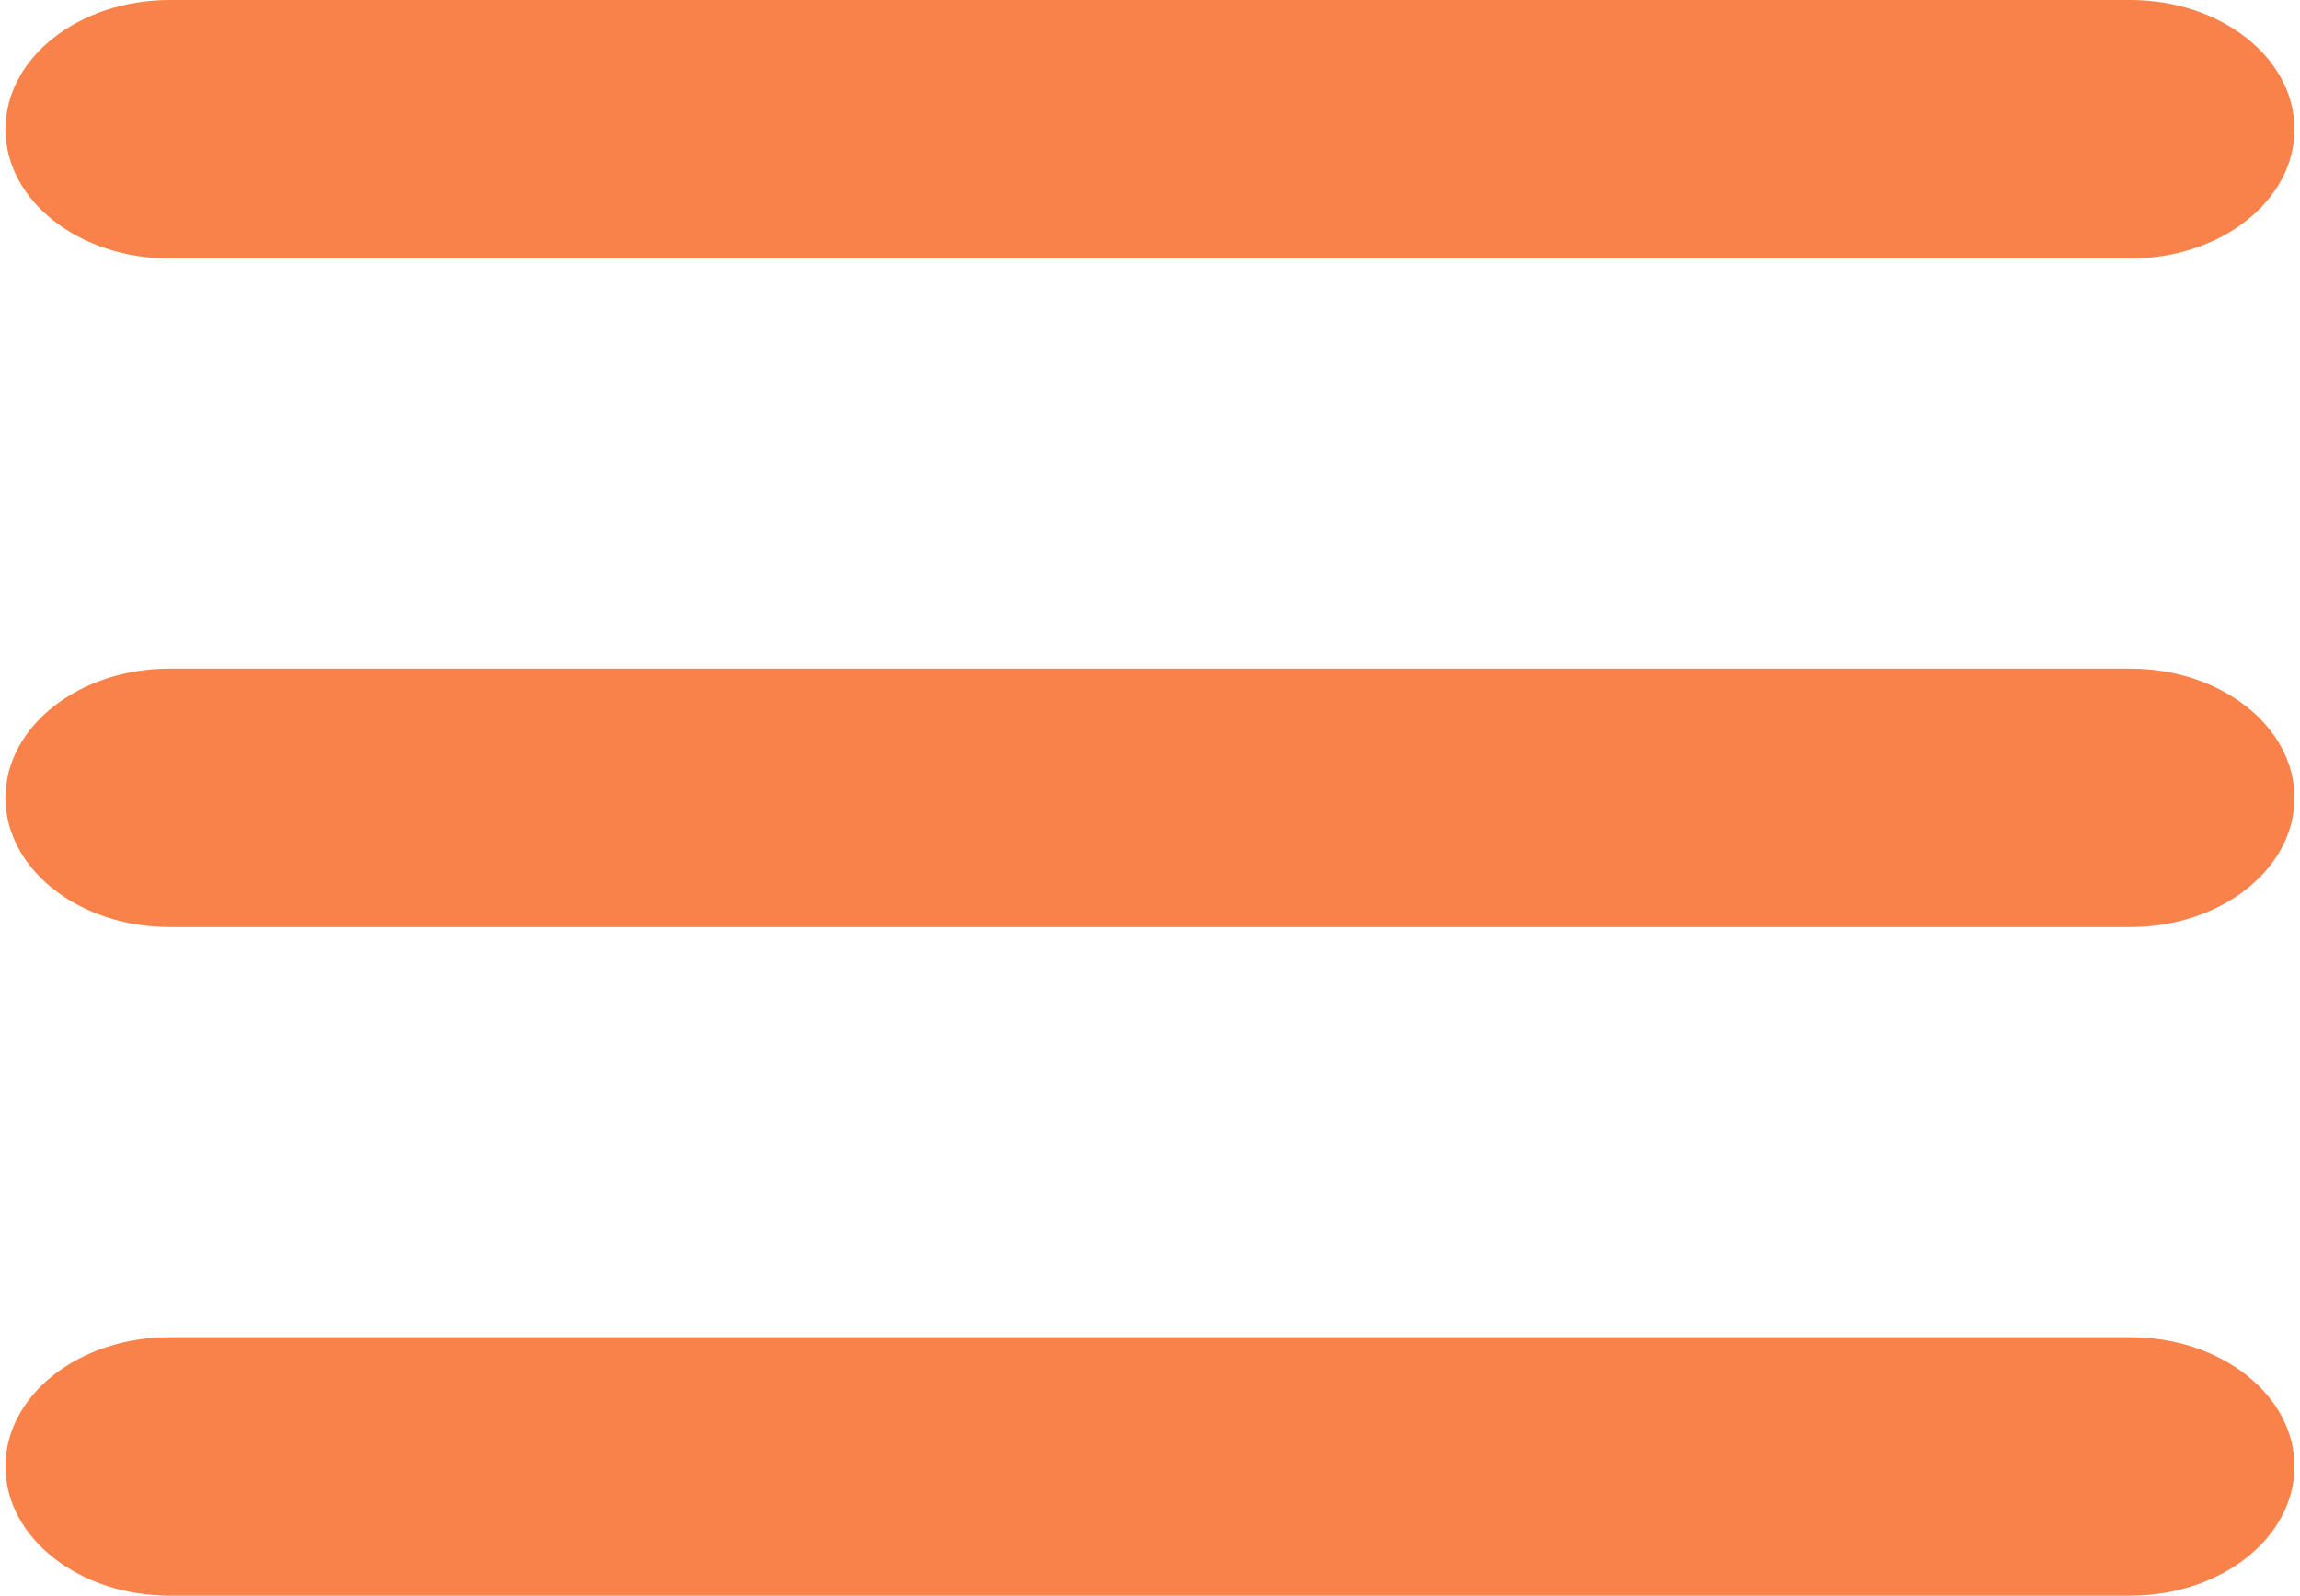 <?xml version="1.0" encoding="utf-8"?>
<!-- Generator: Adobe Illustrator 15.0.0, SVG Export Plug-In . SVG Version: 6.00 Build 0)  -->
<!DOCTYPE svg PUBLIC "-//W3C//DTD SVG 1.1//EN" "http://www.w3.org/Graphics/SVG/1.1/DTD/svg11.dtd">
<svg version="1.1" id="Layer_1" xmlns="http://www.w3.org/2000/svg" xmlns:xlink="http://www.w3.org/1999/xlink" x="0px" y="0px"
	 width="35px" height="24.285px" viewBox="0 0 35 24.285" enable-background="new 0 0 35 24.285" xml:space="preserve">
<g>
	<path fill="#F88249" d="M32.416,3.934H2.583c-1.381,0-2.5-0.88-2.5-1.967C0.083,0.88,1.202,0,2.583,0h29.833
		c1.381,0,2.5,0.88,2.5,1.967C34.916,3.054,33.797,3.934,32.416,3.934z"/>
</g>
<g>
	<path fill="#F88249" d="M32.416,24.285H2.583c-1.381,0-2.5-0.881-2.5-1.967c0-1.087,1.119-1.967,2.5-1.967h29.833
		c1.381,0,2.5,0.88,2.5,1.967C34.916,23.404,33.797,24.285,32.416,24.285z"/>
</g>
<g>
	<path fill="#F88249" d="M32.416,14.109H2.583c-1.381,0-2.5-0.881-2.5-1.966c0-1.087,1.119-1.967,2.5-1.967h29.833
		c1.381,0,2.5,0.88,2.5,1.967C34.916,13.228,33.797,14.109,32.416,14.109z"/>
</g>
</svg>
